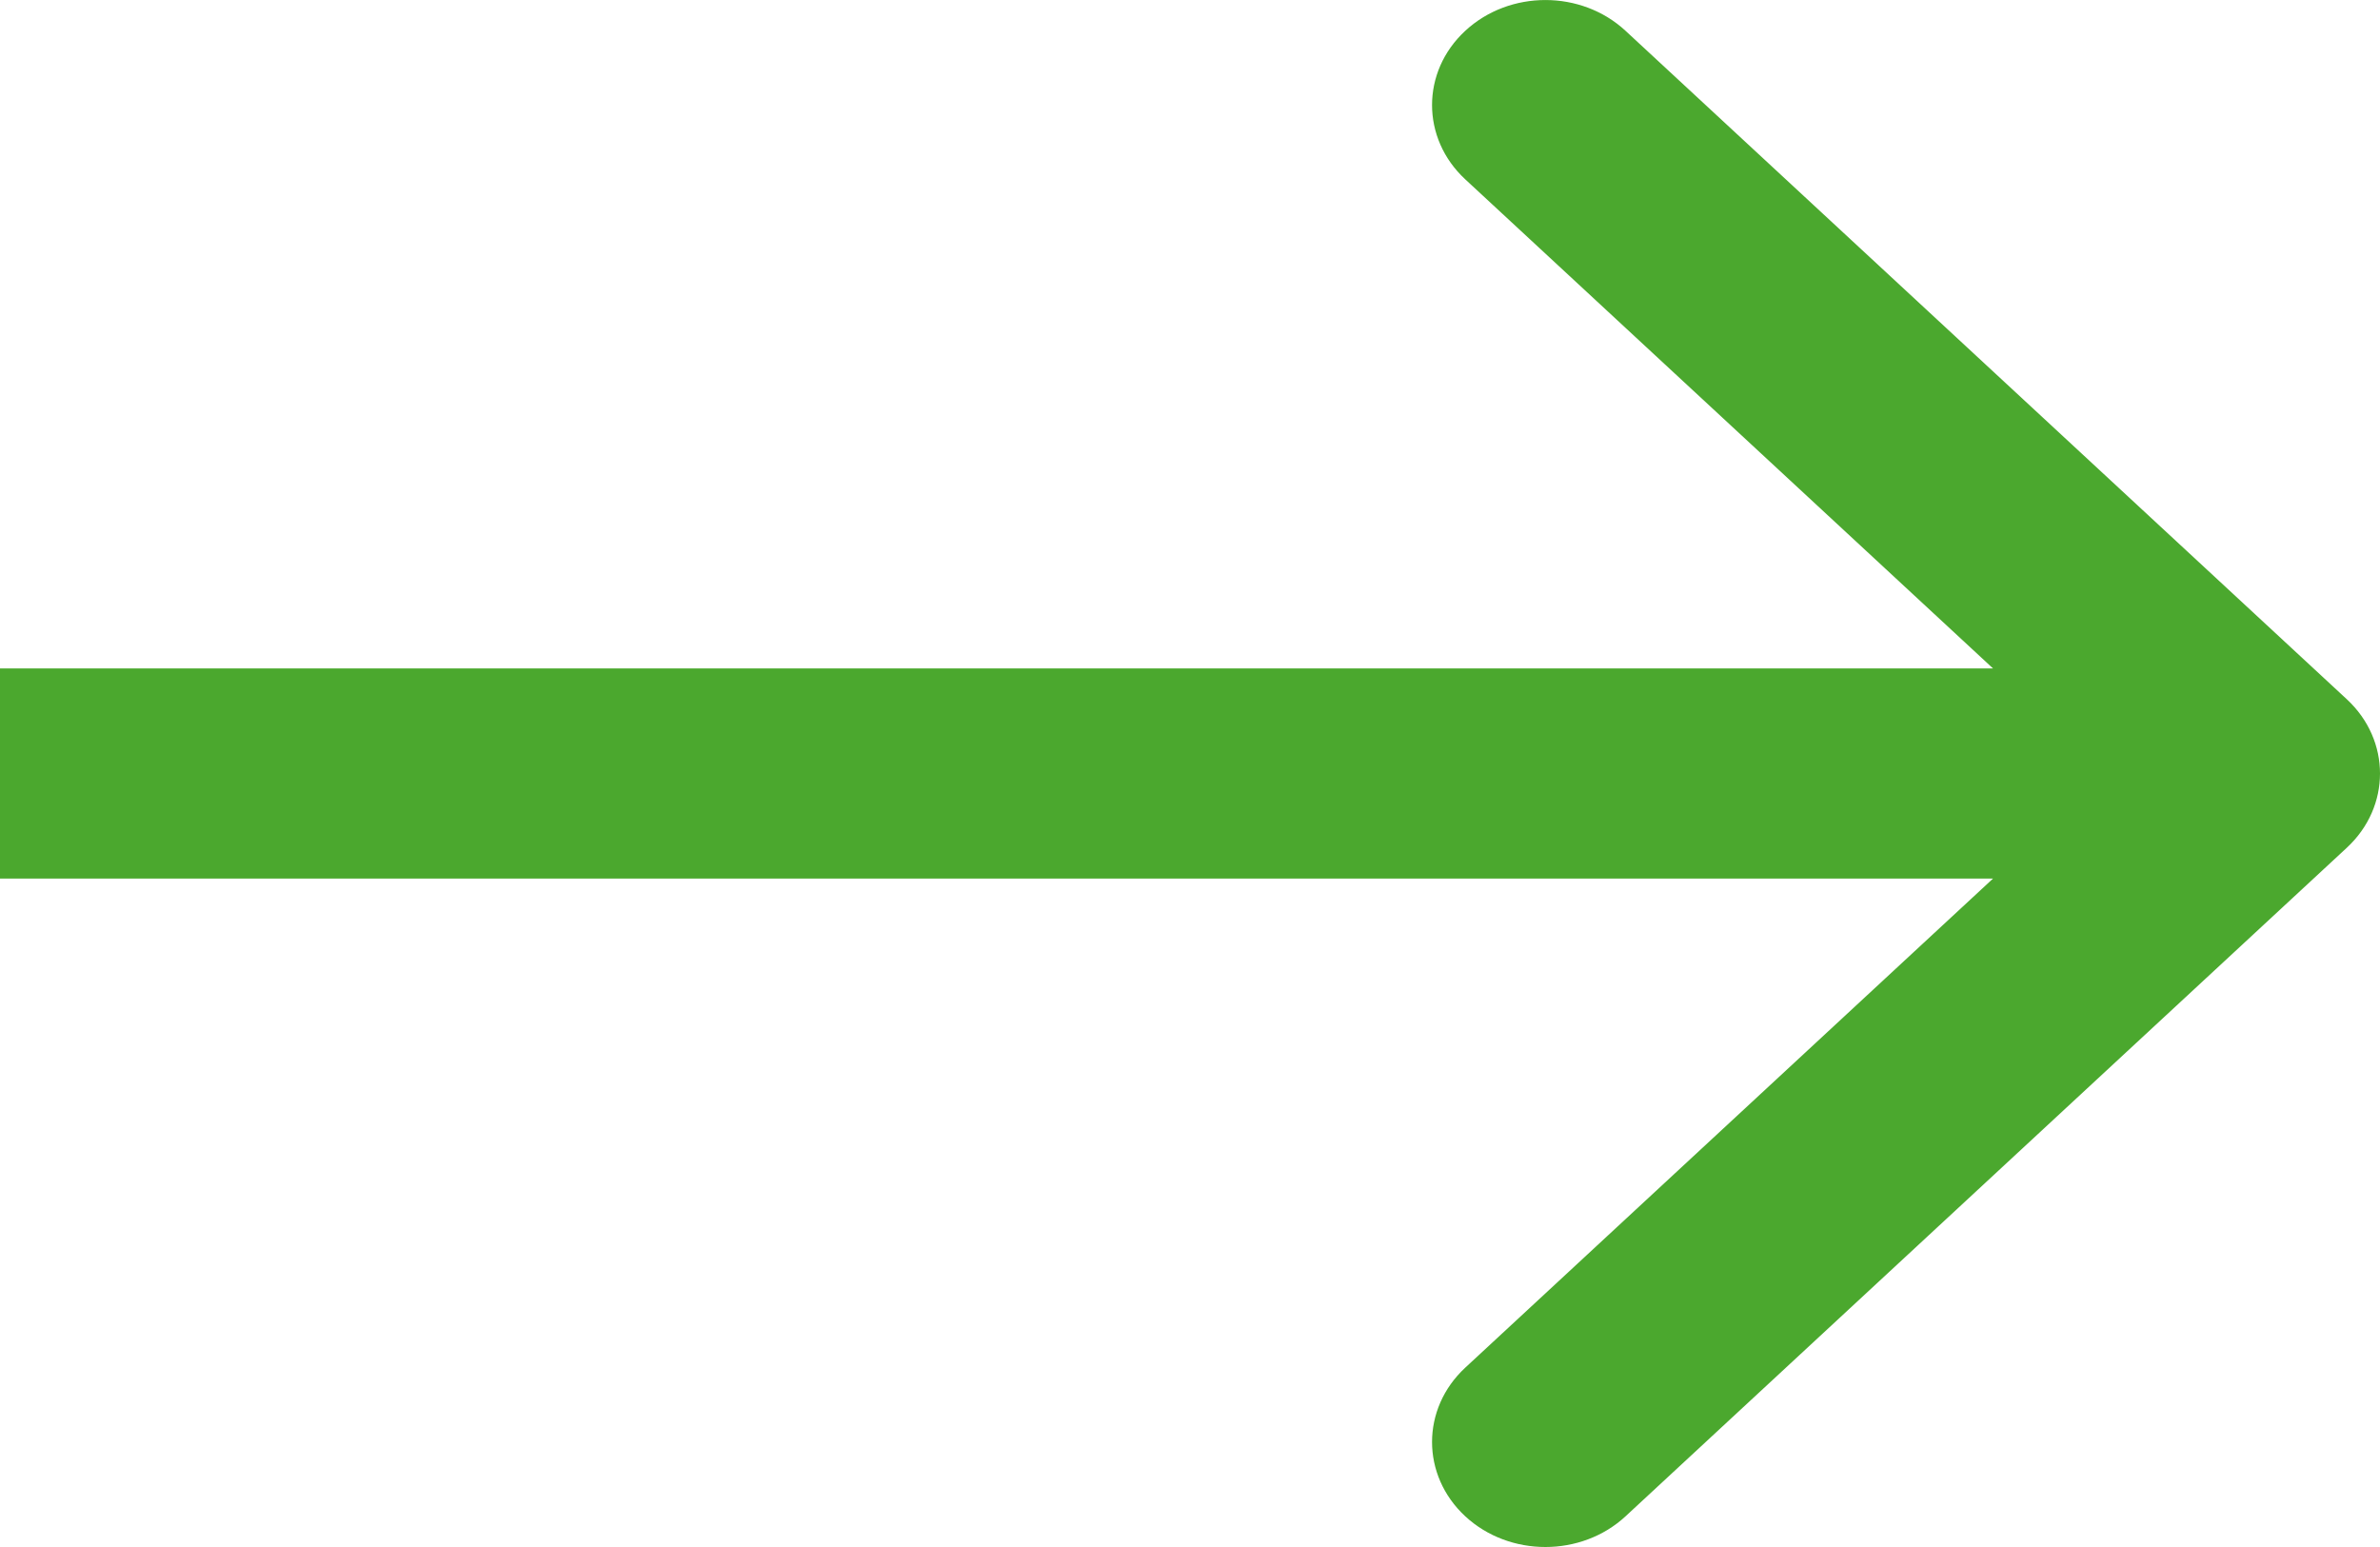 <svg width="20" height="13" viewBox="0 0 20 13" fill="none" xmlns="http://www.w3.org/2000/svg">
<path fill-rule="evenodd" clip-rule="evenodd" d="M13.66 0.259L19.721 5.876C20.093 6.221 20.093 6.779 19.721 7.124L13.66 12.742C13.288 13.086 12.685 13.086 12.313 12.742C11.941 12.397 11.941 11.838 12.313 11.493L16.748 7.383L6.45414e-07 7.383L4.91082e-07 5.617L16.748 5.617L12.313 1.507C11.941 1.162 11.941 0.603 12.313 0.259C12.685 -0.086 13.288 -0.086 13.66 0.259Z" fill="#4BA82E"/>
</svg>
